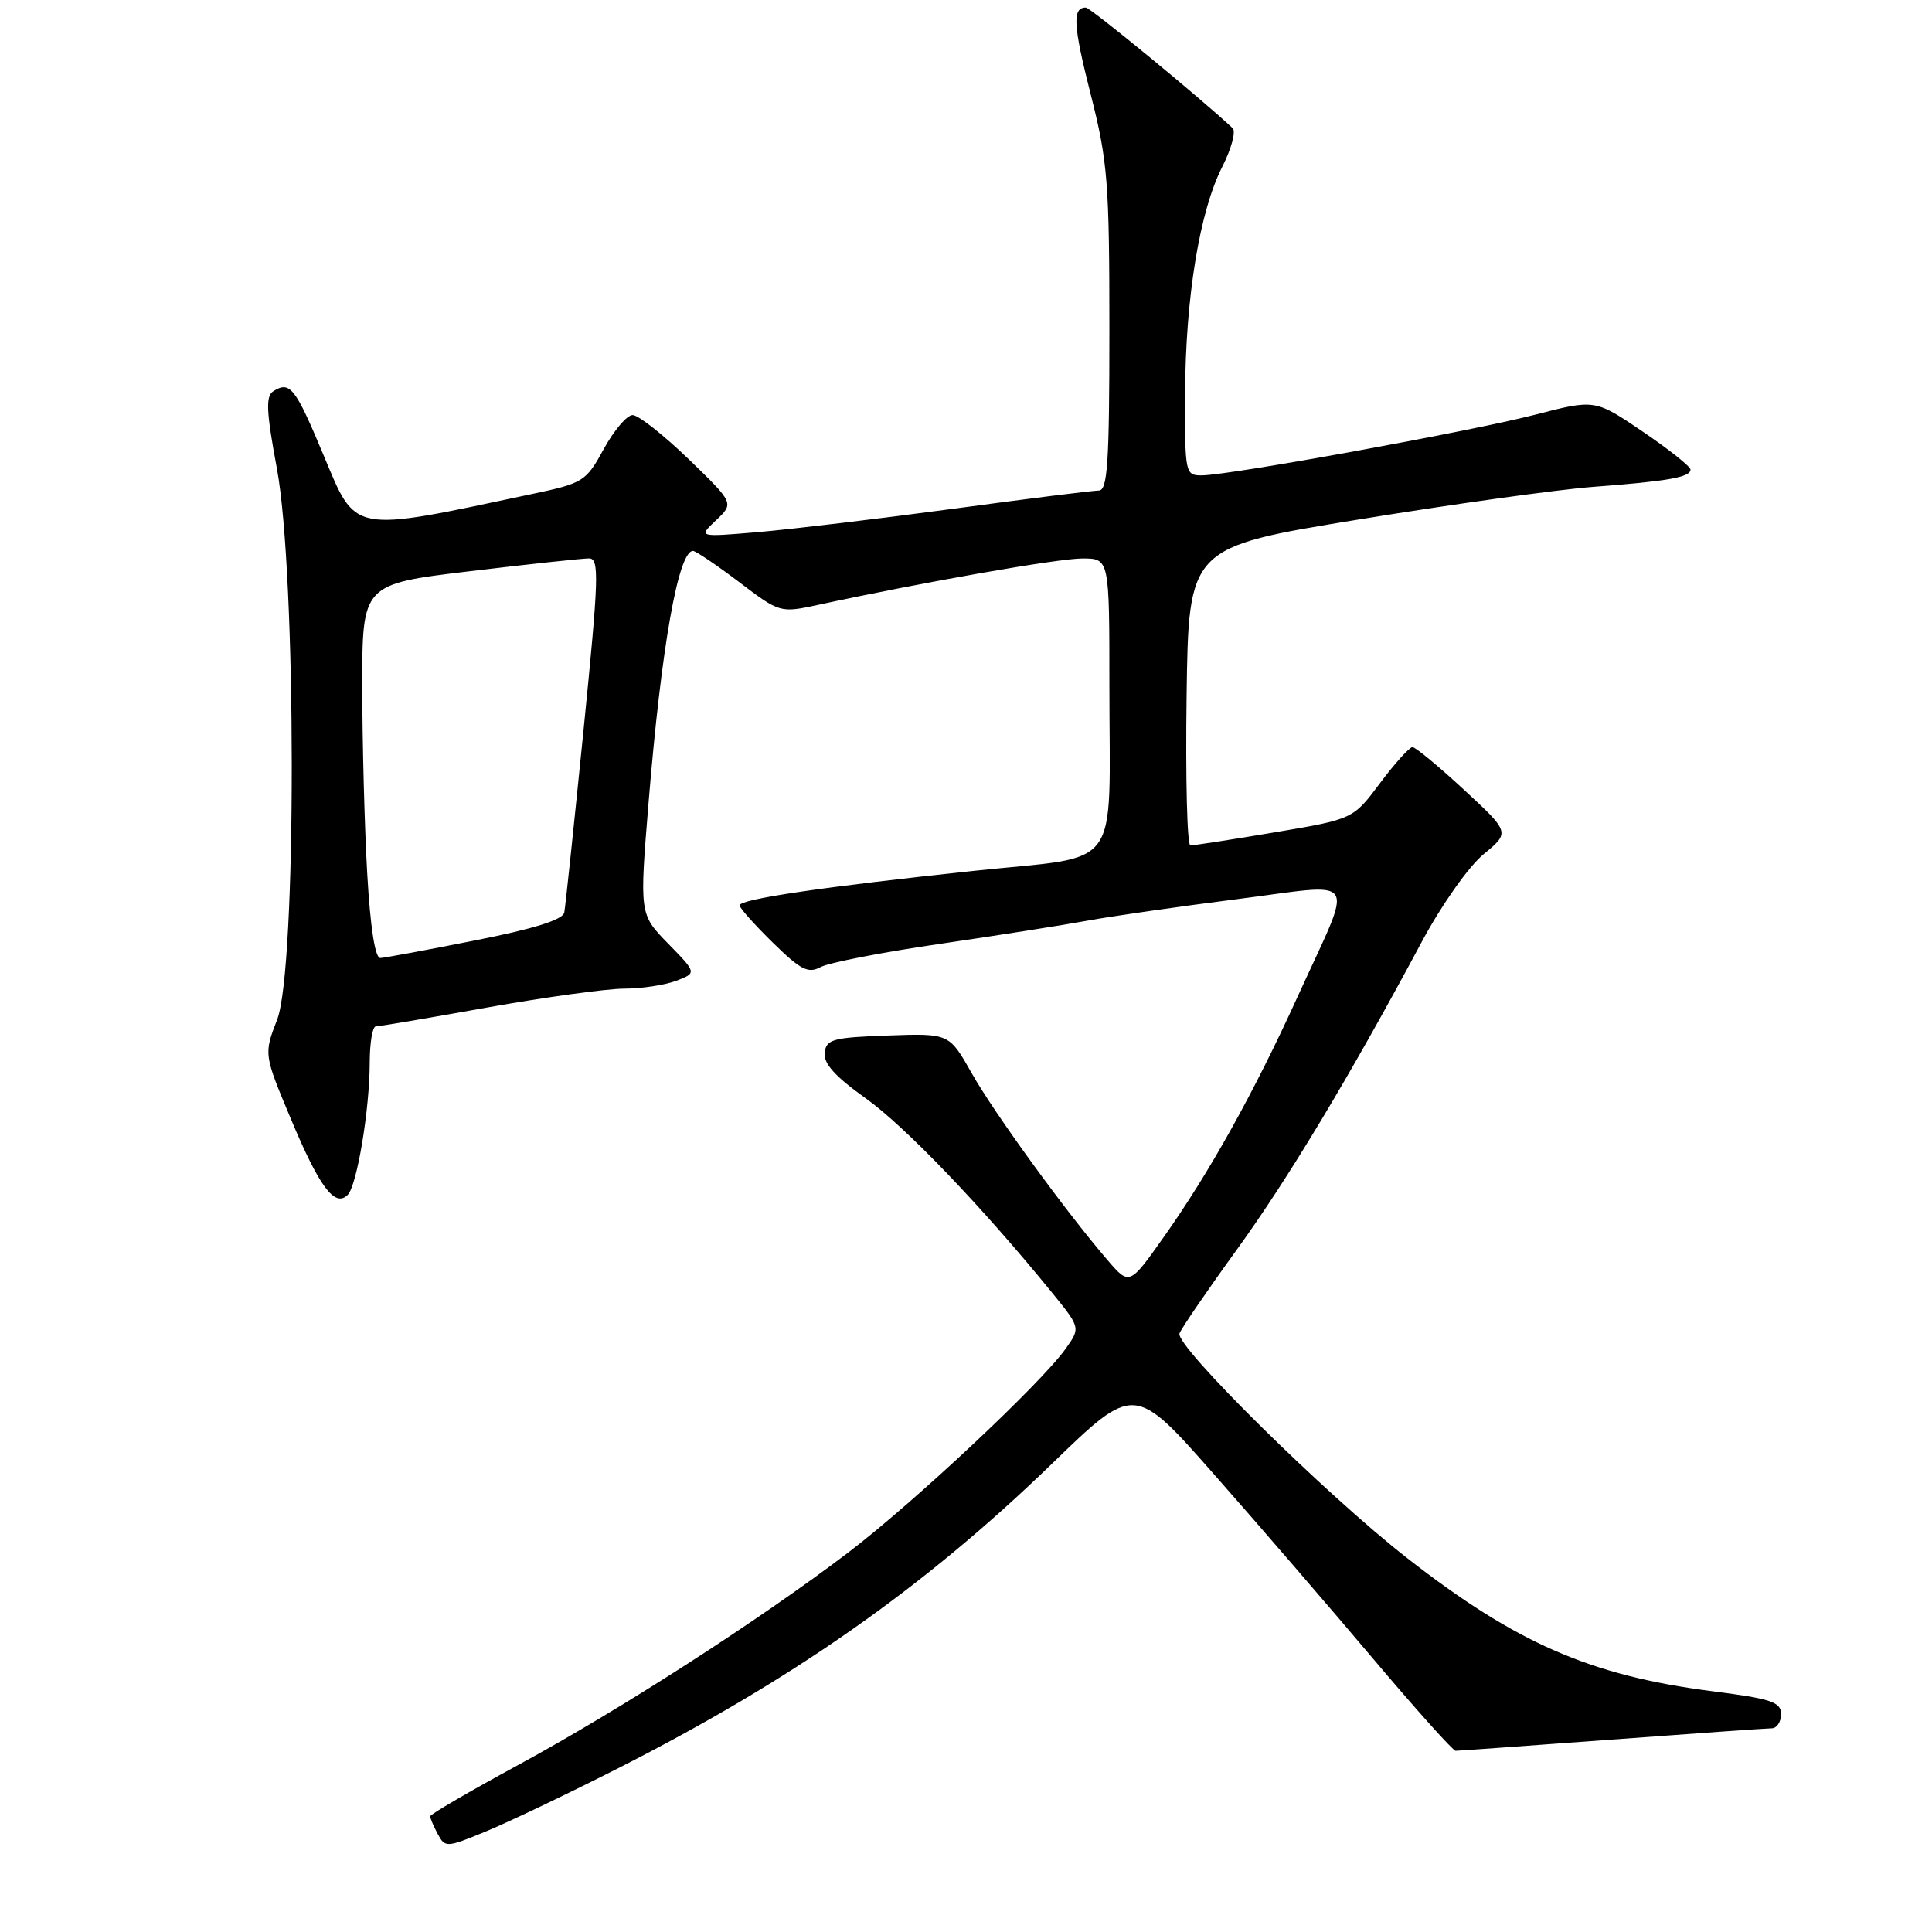 <?xml version="1.0" encoding="UTF-8" standalone="no"?>
<!DOCTYPE svg PUBLIC "-//W3C//DTD SVG 1.1//EN" "http://www.w3.org/Graphics/SVG/1.1/DTD/svg11.dtd" >
<svg xmlns="http://www.w3.org/2000/svg" xmlns:xlink="http://www.w3.org/1999/xlink" version="1.1" viewBox="0 0 256 256">
 <g >
 <path fill="currentColor"
d=" M 81.50 234.51 C 104.92 222.66 122.36 210.44 139.40 193.94 C 150.31 183.38 150.31 183.38 160.94 195.44 C 166.79 202.07 176.22 213.01 181.91 219.75 C 187.60 226.49 192.54 232.00 192.88 231.99 C 193.22 231.99 202.50 231.32 213.50 230.51 C 224.50 229.69 234.06 229.02 234.75 229.01 C 235.44 229.01 236.00 228.16 236.00 227.13 C 236.00 225.53 234.70 225.09 226.84 224.09 C 210.74 222.02 200.91 217.73 186.50 206.49 C 175.67 198.04 155.67 178.31 156.29 176.68 C 156.57 175.97 159.96 171.00 163.84 165.65 C 170.70 156.18 178.87 142.58 188.39 124.80 C 191.01 119.91 194.59 114.84 196.57 113.20 C 200.09 110.30 200.09 110.30 193.99 104.65 C 190.63 101.54 187.56 99.00 187.16 99.00 C 186.76 99.00 184.82 101.15 182.86 103.77 C 179.30 108.54 179.30 108.54 168.90 110.29 C 163.18 111.26 158.15 112.03 157.73 112.02 C 157.30 112.01 157.08 103.12 157.23 92.26 C 157.50 72.51 157.50 72.51 180.00 68.84 C 192.38 66.82 206.32 64.88 211.00 64.52 C 220.97 63.77 224.00 63.24 224.00 62.22 C 224.00 61.82 221.15 59.55 217.67 57.19 C 211.34 52.90 211.34 52.90 203.42 54.95 C 194.89 57.15 162.95 62.97 159.25 62.99 C 157.05 63.00 157.00 62.75 157.03 52.25 C 157.08 39.44 158.95 27.98 161.97 22.07 C 163.17 19.70 163.79 17.41 163.33 16.98 C 159.09 13.00 144.48 1.00 143.88 1.00 C 142.06 1.00 142.19 3.31 144.52 12.49 C 146.78 21.38 147.00 24.18 147.00 43.63 C 147.00 61.37 146.76 65.00 145.59 65.00 C 144.81 65.00 136.15 66.08 126.34 67.41 C 116.53 68.73 104.90 70.12 100.50 70.50 C 92.50 71.18 92.50 71.18 94.89 68.93 C 97.27 66.67 97.27 66.67 91.24 60.83 C 87.92 57.63 84.58 55.00 83.83 55.00 C 83.07 55.00 81.36 57.02 80.01 59.48 C 77.65 63.80 77.31 64.02 70.53 65.45 C 46.32 70.59 47.25 70.77 42.86 60.28 C 39.12 51.33 38.42 50.45 36.22 51.84 C 35.19 52.50 35.28 54.50 36.69 62.08 C 39.30 76.08 39.32 128.37 36.73 135.09 C 34.95 139.69 34.95 139.69 38.55 148.28 C 42.32 157.29 44.37 160.03 46.07 158.33 C 47.30 157.10 48.99 147.00 48.99 140.75 C 49.00 138.14 49.36 136.00 49.80 136.00 C 50.24 136.00 56.88 134.88 64.55 133.50 C 72.22 132.13 80.38 131.01 82.68 131.00 C 84.99 131.00 88.10 130.53 89.60 129.96 C 92.33 128.92 92.33 128.92 88.53 125.03 C 84.73 121.14 84.73 121.14 85.94 106.32 C 87.63 85.73 89.88 72.99 91.83 73.00 C 92.20 73.01 94.94 74.86 97.93 77.12 C 103.34 81.22 103.37 81.23 108.43 80.14 C 122.42 77.12 140.21 74.00 143.41 74.00 C 147.00 74.00 147.00 74.00 147.00 90.88 C 147.00 115.92 148.91 113.29 129.16 115.38 C 109.16 117.50 98.00 119.14 98.00 119.97 C 98.00 120.31 99.97 122.52 102.39 124.89 C 106.09 128.52 107.08 129.03 108.74 128.14 C 109.82 127.56 116.96 126.17 124.60 125.06 C 132.25 123.94 141.02 122.56 144.11 121.99 C 147.19 121.42 156.09 120.14 163.87 119.15 C 180.43 117.05 179.47 115.53 171.97 132.00 C 166.17 144.75 160.27 155.35 154.20 163.92 C 149.65 170.35 149.65 170.35 146.71 166.92 C 141.17 160.48 131.75 147.50 128.76 142.21 C 125.77 136.92 125.77 136.92 117.63 137.21 C 110.35 137.47 109.48 137.71 109.27 139.50 C 109.11 140.92 110.68 142.66 114.67 145.50 C 119.88 149.20 130.11 159.87 139.35 171.22 C 143.18 175.93 143.18 175.93 141.20 178.72 C 137.89 183.36 121.01 199.17 112.34 205.76 C 100.54 214.72 82.18 226.54 68.70 233.85 C 62.27 237.34 57.00 240.41 57.00 240.67 C 57.00 240.92 57.45 241.98 58.00 243.01 C 58.98 244.83 59.16 244.82 64.25 242.73 C 67.14 241.55 74.90 237.85 81.50 234.51 Z  M 48.66 115.75 C 48.30 109.56 48.01 98.40 48.00 90.95 C 48.00 77.40 48.00 77.40 62.25 75.69 C 70.09 74.75 77.20 73.99 78.05 73.99 C 79.43 74.00 79.35 76.50 77.32 96.75 C 76.06 109.26 74.92 120.14 74.77 120.91 C 74.59 121.87 70.76 123.07 63.00 124.60 C 56.67 125.86 51.01 126.91 50.40 126.94 C 49.70 126.98 49.07 122.91 48.66 115.75 Z "/>
</g>
</svg>
